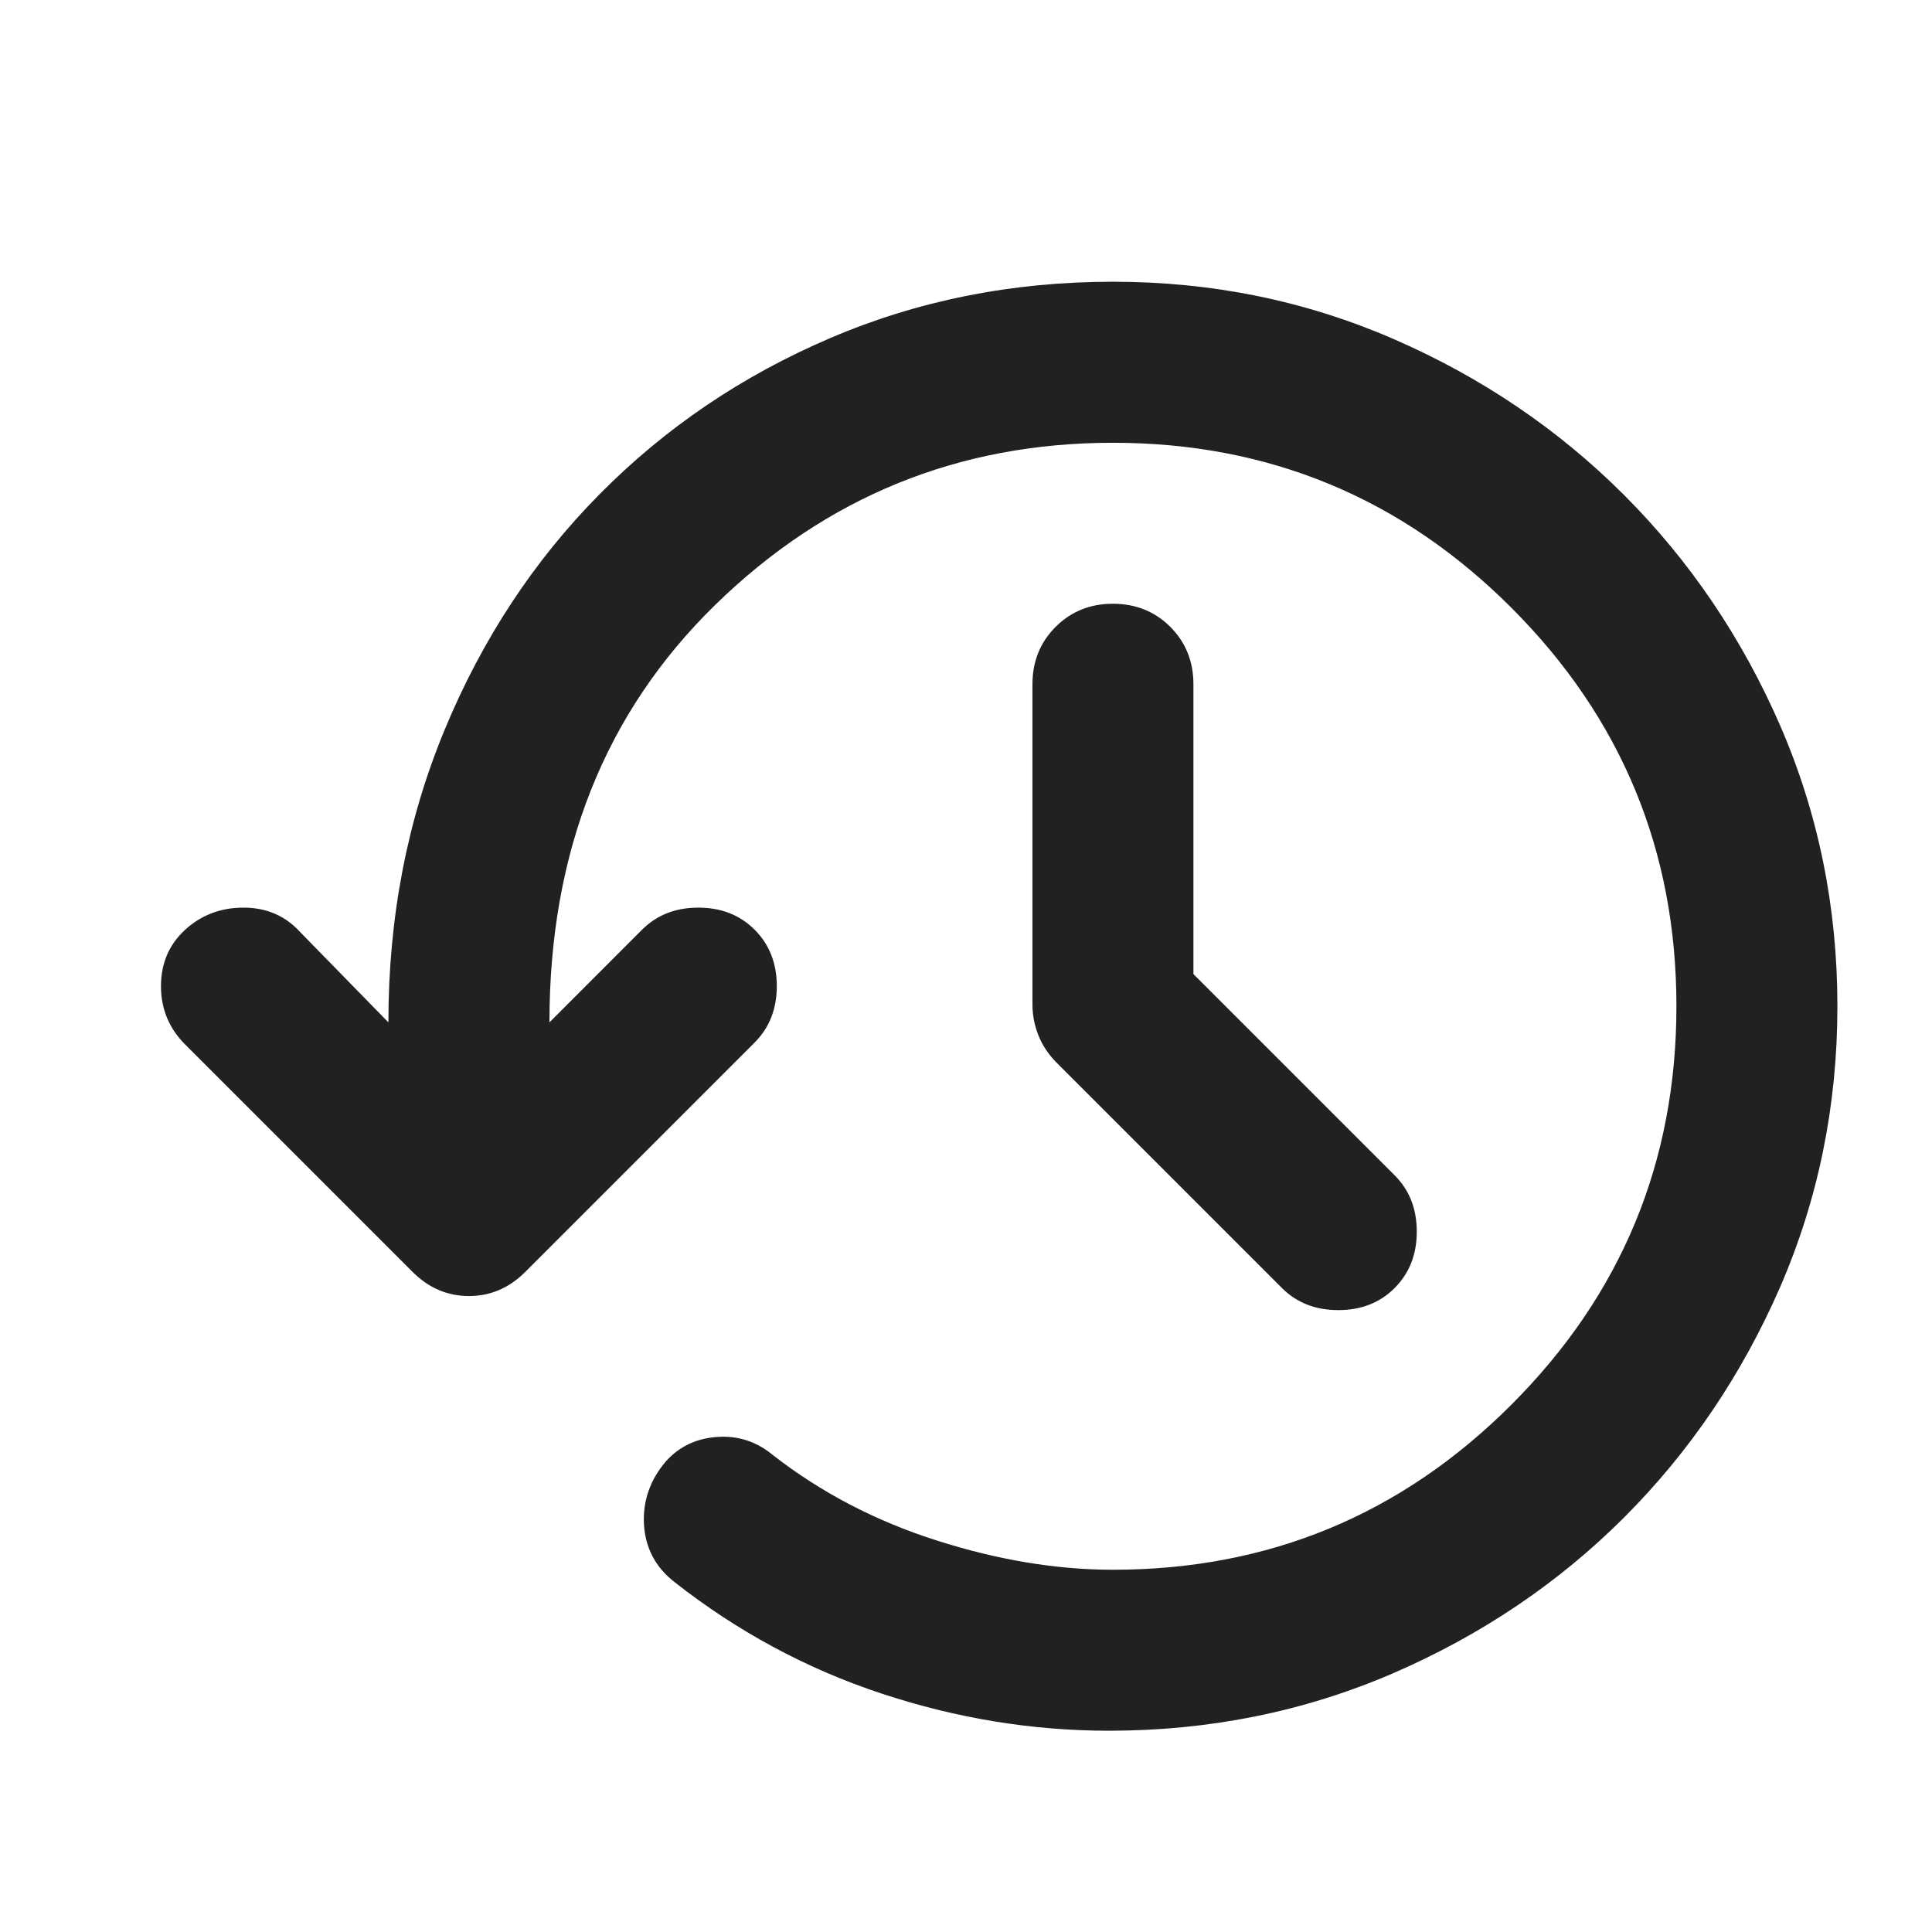 <svg width="28" height="28" viewBox="0 0 28 28" fill="none" xmlns="http://www.w3.org/2000/svg">
<g id="Categories=History, Component=Additional Icons">
<path id="Vector" d="M16.071 25.083C14.963 25.083 13.864 24.904 12.775 24.544C11.686 24.184 10.685 23.644 9.771 22.925C9.499 22.711 9.353 22.434 9.333 22.094C9.314 21.754 9.421 21.447 9.654 21.175C9.849 20.961 10.097 20.844 10.399 20.825C10.7 20.805 10.967 20.893 11.2 21.087C11.9 21.632 12.692 22.045 13.576 22.326C14.462 22.609 15.312 22.75 16.129 22.75C18.385 22.75 20.31 21.953 21.904 20.358C23.499 18.764 24.296 16.839 24.296 14.583C24.296 12.328 23.499 10.403 21.904 8.808C20.31 7.214 18.385 6.417 16.129 6.417C13.893 6.417 11.973 7.199 10.368 8.764C8.764 10.33 7.963 12.347 7.963 14.817L9.304 13.475C9.518 13.261 9.79 13.154 10.121 13.154C10.451 13.154 10.724 13.261 10.938 13.475C11.151 13.689 11.258 13.961 11.258 14.292C11.258 14.622 11.151 14.894 10.938 15.108L7.613 18.433C7.379 18.667 7.107 18.783 6.796 18.783C6.485 18.783 6.213 18.667 5.979 18.433L2.683 15.137C2.45 14.904 2.333 14.622 2.333 14.292C2.333 13.961 2.45 13.689 2.683 13.475C2.917 13.261 3.199 13.154 3.529 13.154C3.86 13.154 4.132 13.271 4.346 13.504L5.629 14.817C5.629 13.3 5.901 11.885 6.446 10.572C6.99 9.26 7.739 8.123 8.692 7.16C9.644 6.198 10.758 5.444 12.032 4.9C13.305 4.355 14.671 4.083 16.129 4.083C17.568 4.083 18.924 4.36 20.198 4.914C21.472 5.468 22.585 6.222 23.538 7.175C24.49 8.128 25.244 9.241 25.799 10.514C26.352 11.788 26.629 13.144 26.629 14.583C26.629 16.022 26.352 17.379 25.799 18.653C25.244 19.926 24.49 21.039 23.538 21.992C22.585 22.944 21.467 23.698 20.183 24.253C18.9 24.806 17.529 25.083 16.071 25.083ZM17.296 14.117L20.212 17.033C20.426 17.247 20.533 17.519 20.533 17.85C20.533 18.18 20.426 18.453 20.212 18.667C19.999 18.881 19.726 18.987 19.396 18.987C19.065 18.987 18.793 18.881 18.579 18.667L15.312 15.4C15.196 15.283 15.108 15.152 15.05 15.006C14.992 14.86 14.963 14.71 14.963 14.554V9.917C14.963 9.586 15.075 9.309 15.299 9.085C15.522 8.862 15.799 8.75 16.129 8.75C16.46 8.75 16.737 8.862 16.961 9.085C17.184 9.309 17.296 9.586 17.296 9.917V14.117Z" fill="#212121"/>
</g>
</svg>

